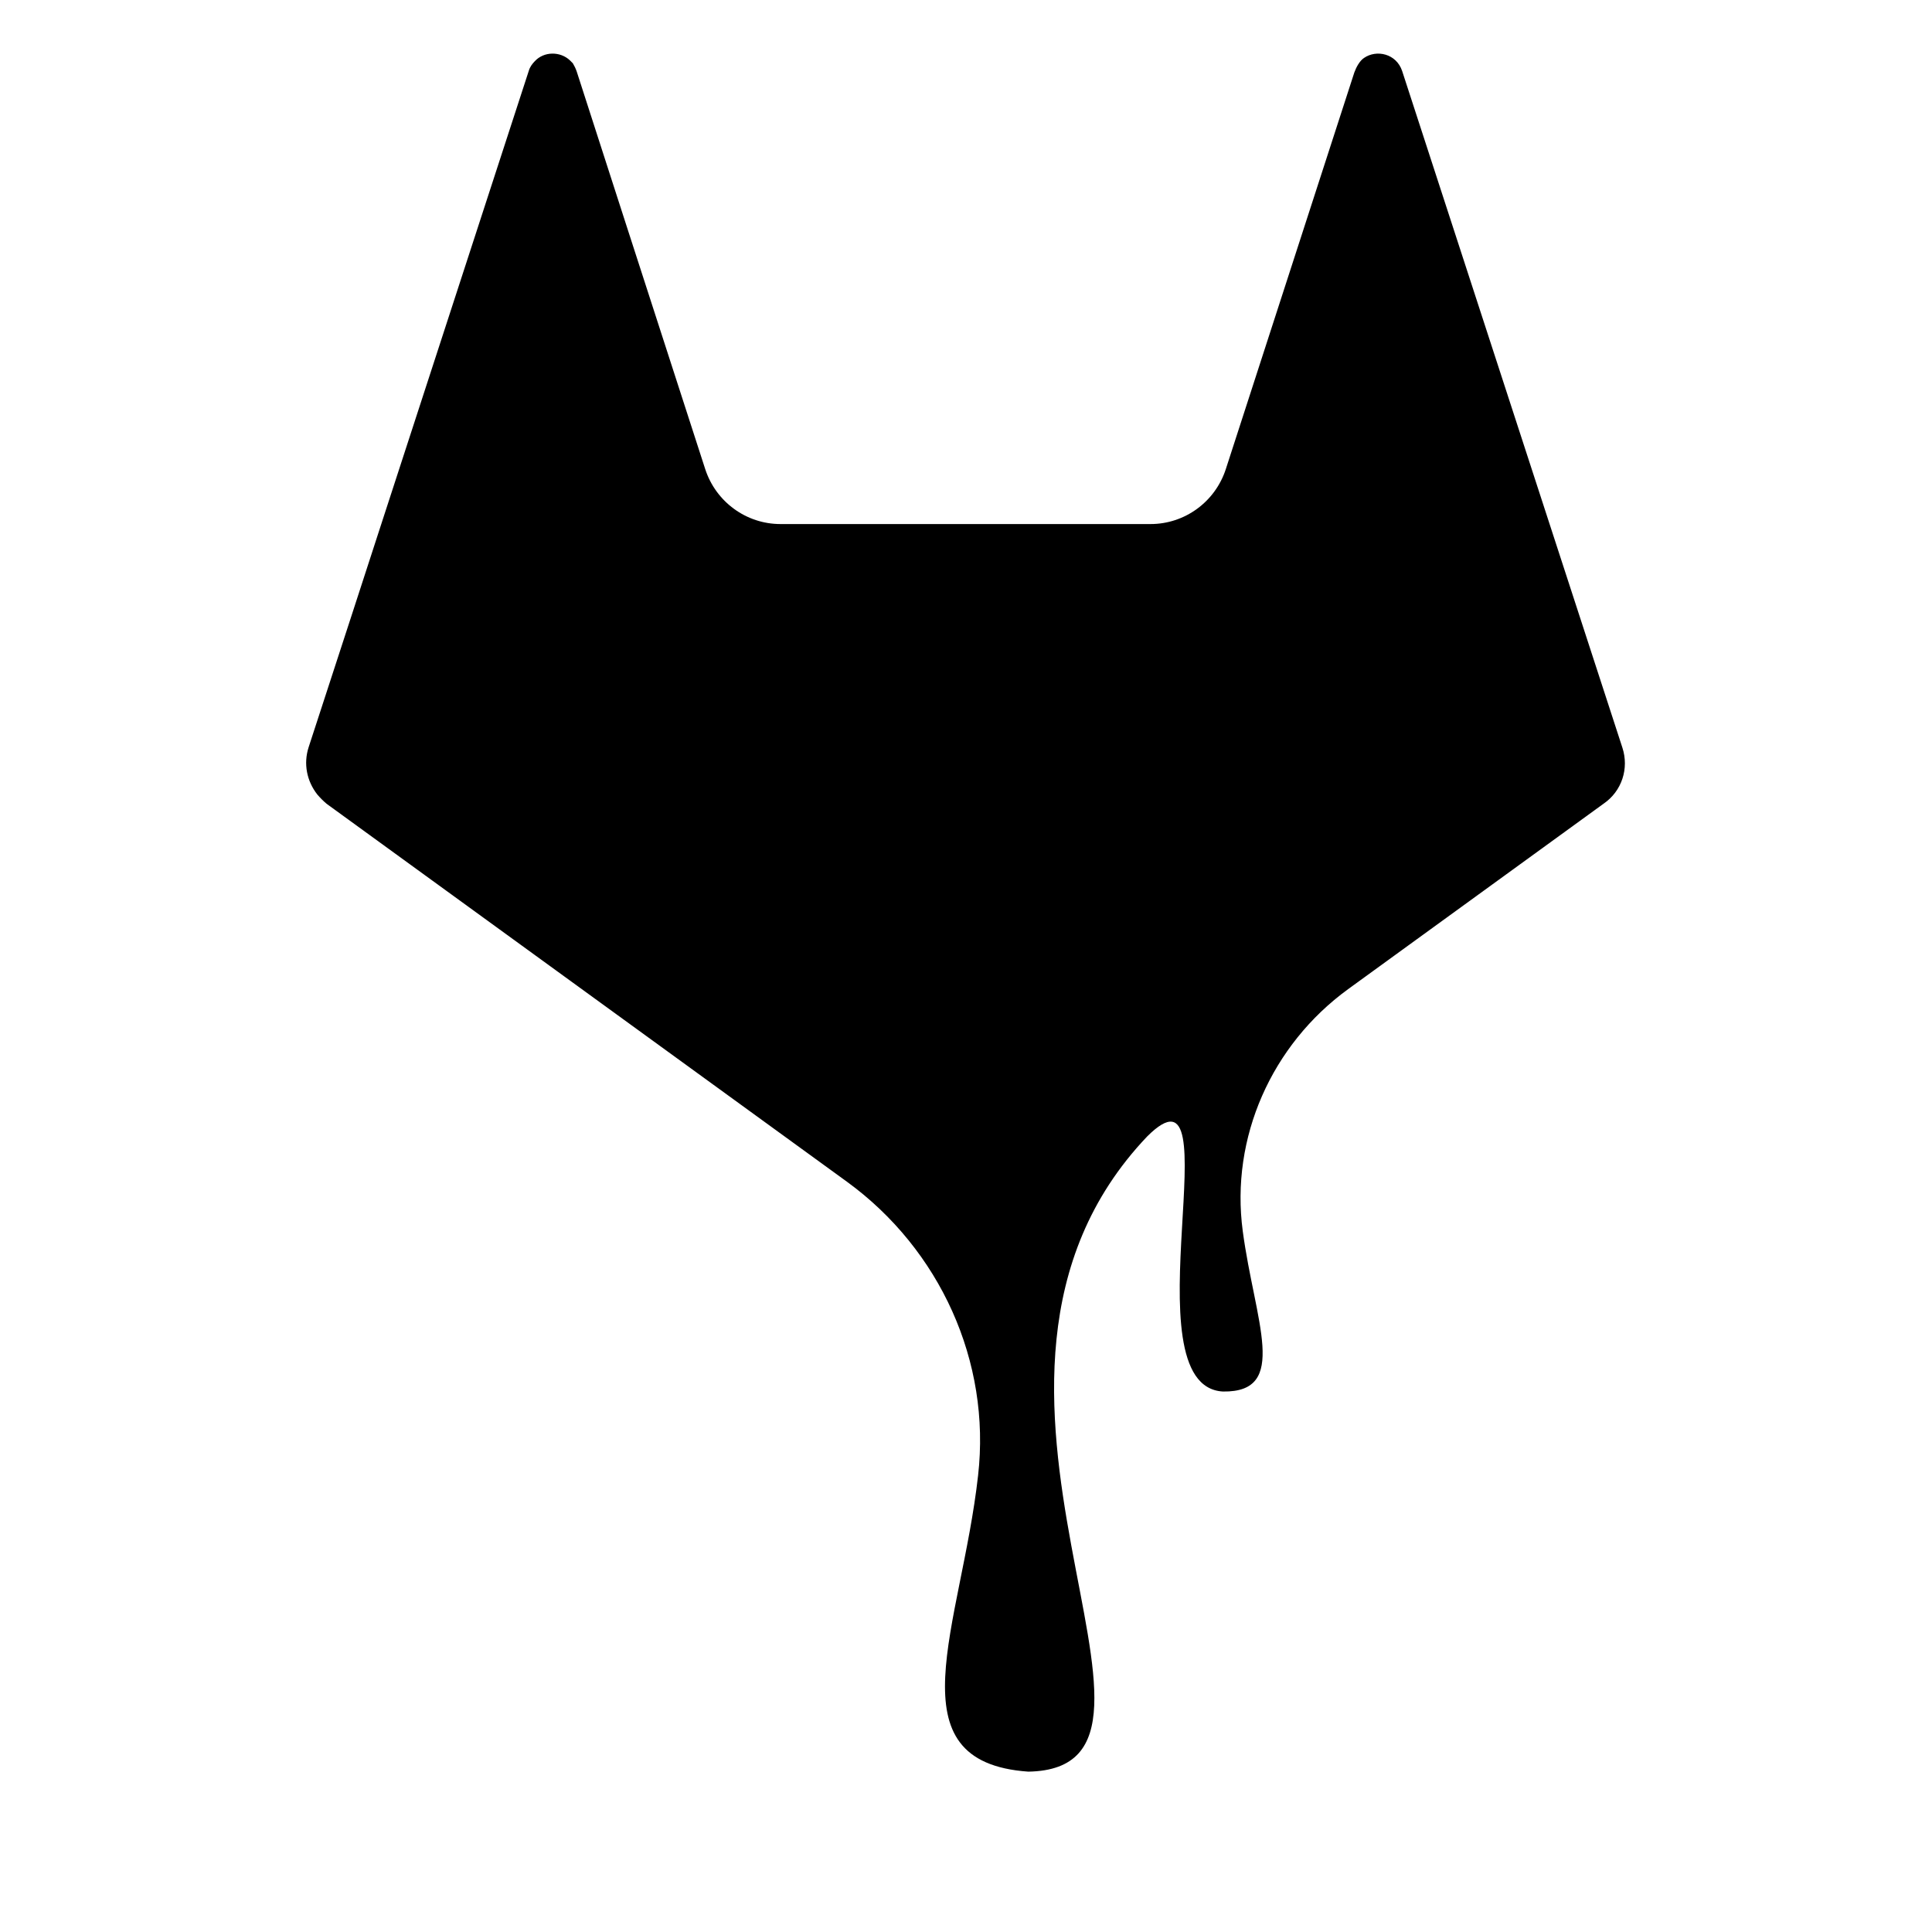<?xml version="1.0" encoding="utf-8"?>
<!-- Generator: Adobe Illustrator 23.0.6, SVG Export Plug-In . SVG Version: 6.00 Build 0)  -->
<svg version="1.1"
	 id="svg4" inkscape:version="0.92.1 r15371" sodipodi:docname="gitlab.svg" xmlns:cc="http://creativecommons.org/ns#" xmlns:dc="http://purl.org/dc/elements/1.1/" xmlns:inkscape="http://www.inkscape.org/namespaces/inkscape" xmlns:rdf="http://www.w3.org/1999/02/22-rdf-syntax-ns#" xmlns:sodipodi="http://sodipodi.sourceforge.net/DTD/sodipodi-0.dtd" xmlns:svg="http://www.w3.org/2000/svg"
	 xmlns="http://www.w3.org/2000/svg" xmlns:xlink="http://www.w3.org/1999/xlink" x="0px" y="0px" viewBox="0 0 400 400"
	 style="enable-background:new 0 0 400 400;" xml:space="preserve">
<path d="M335.9,154.8L335.9,154.8l-15.3-47l-30.3-93.1c-1.2-3.6-5.3-4.5-7.9-2.7c-0.9,0.6-1.6,1.9-2,3l-26.6,82.1
	c-2.2,6.8-8.5,11.4-15.6,11.4h-76.6c-7.1,0-13.4-4.6-15.6-11.4l-16.4-50.7l-10.2-31.6c-0.2-0.6-0.5-1.2-0.8-1.7
	c-0.2-0.2-0.4-0.4-0.6-0.6c-2-1.9-5.4-1.9-7.3,0.2c-0.5,0.5-1,1.2-1.2,1.9l-30.3,93.1l-6.4,19.7l-8.9,27.3c-1.1,3.4-0.4,7,1.8,9.8
	c0.6,0.7,1.2,1.3,1.9,1.9l107.8,78.3c19.2,14,29.8,37.2,27.1,60.8c-3.5,31.2-18.1,59.3,10.4,61.3c39.4-0.7-23.9-80.5,24.6-131.5
	c18.4-18.4-4.4,51.7,15.7,52.8c13.8,0.2,6.6-14.5,4.1-33.2c-2.6-19.4,6-38.6,21.8-50.1l52.9-38.4
	C335.8,163.8,337.3,159.1,335.9,154.8z"/>
</svg>
